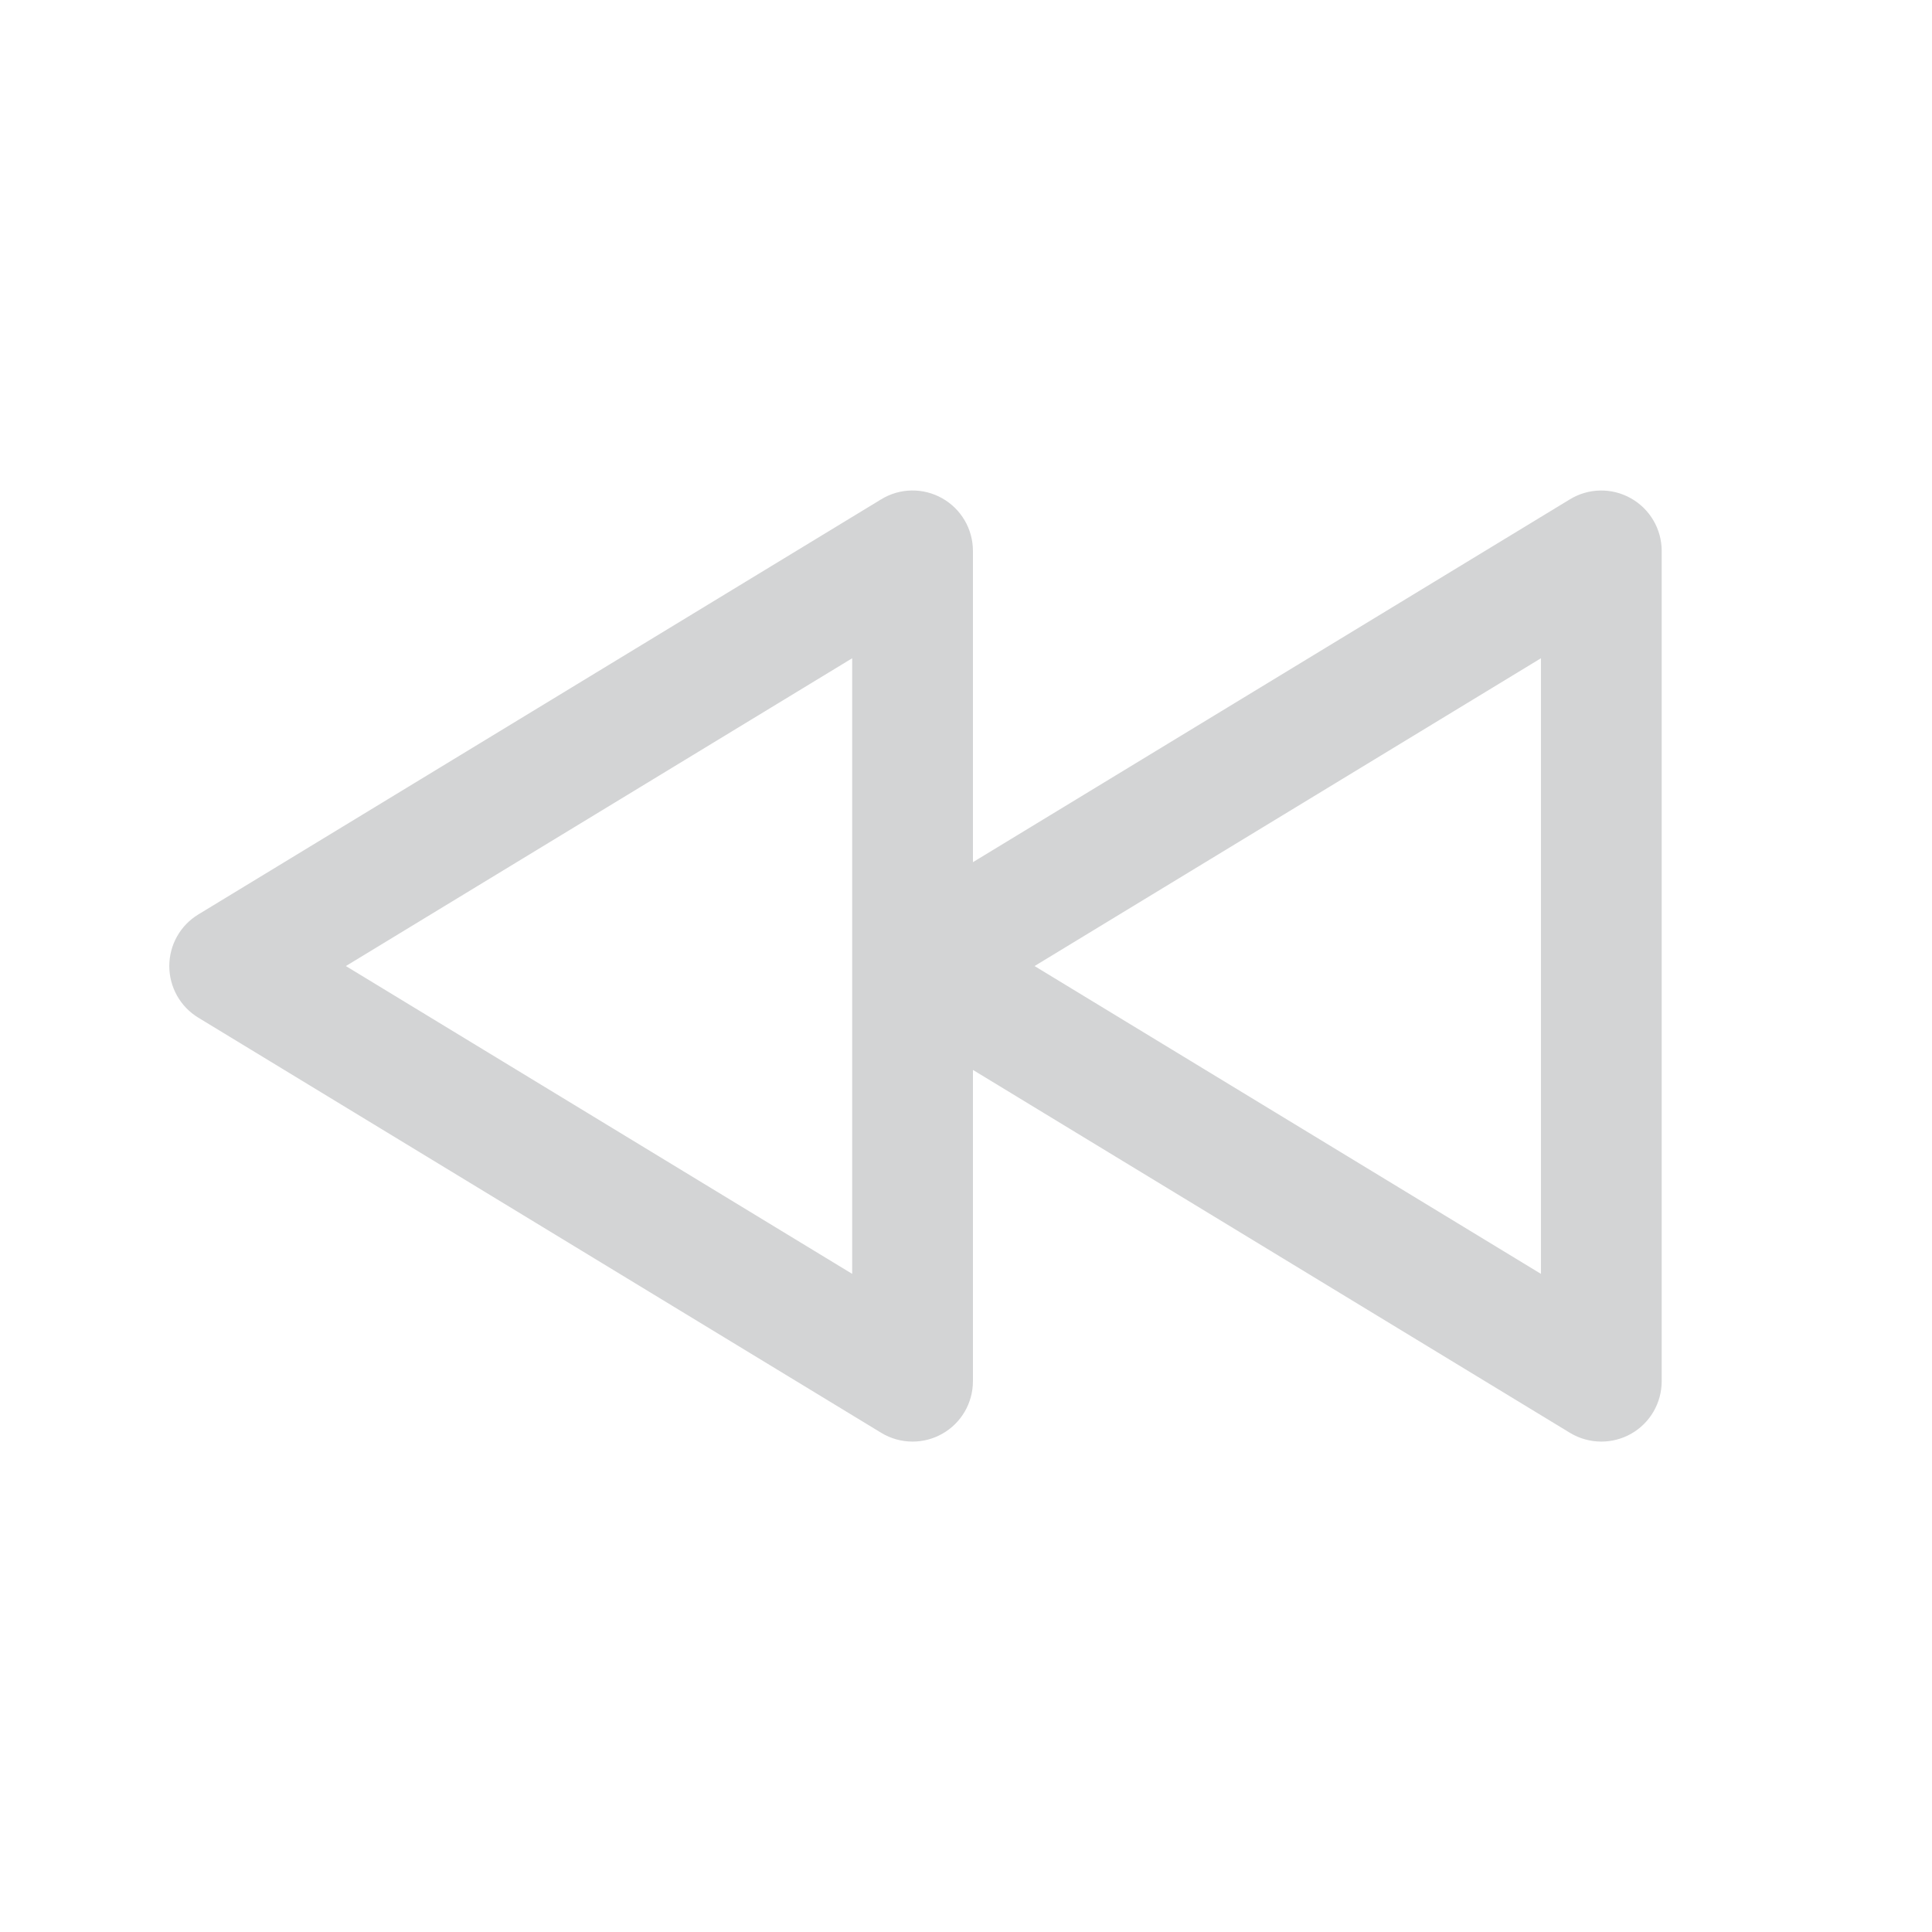 <?xml version="1.0" encoding="utf-8"?>
<!-- Generator: Adobe Illustrator 16.0.4, SVG Export Plug-In . SVG Version: 6.00 Build 0)  -->
<!DOCTYPE svg PUBLIC "-//W3C//DTD SVG 1.1//EN" "http://www.w3.org/Graphics/SVG/1.1/DTD/svg11.dtd">
<svg version="1.1" id="Ebene_1" xmlns="http://www.w3.org/2000/svg" xmlns:xlink="http://www.w3.org/1999/xlink" x="0px" y="0px"
	 width="80px" height="80px" viewBox="0 0 80 80" enable-background="new 0 0 80 80" xml:space="preserve">
<g id="Quadr._Hilfslinien_Kopie" display="none">
</g>
<g id="Quadrate">
</g>
<g id="Ebene_1_1_">
	<path fill="#D3D4D5" d="M67.532,20.633c-0.788-0.444-1.753-0.428-2.524,0.042L40.287,35.701v-12.89
		c0-0.903-0.487-1.736-1.274-2.179c-0.787-0.444-1.753-0.429-2.524,0.043L8.211,37.866c-0.746,0.453-1.201,1.263-1.201,2.136
		s0.455,1.684,1.201,2.137l28.277,17.19c0.398,0.243,0.849,0.364,1.299,0.364c0.422,0,0.845-0.106,1.226-0.321
		c0.787-0.442,1.274-1.274,1.274-2.179V44.303L65.008,59.33c0.398,0.242,0.85,0.363,1.299,0.363c0.422,0,0.846-0.106,1.229-0.321
		c0.785-0.442,1.271-1.274,1.271-2.179V22.812C68.807,21.908,68.318,21.075,67.532,20.633z M35.287,52.748L14.322,40.002
		l20.965-12.745V52.748z M63.807,52.748L42.839,40.002l20.968-12.745V52.748z"/>
</g>
</svg>
